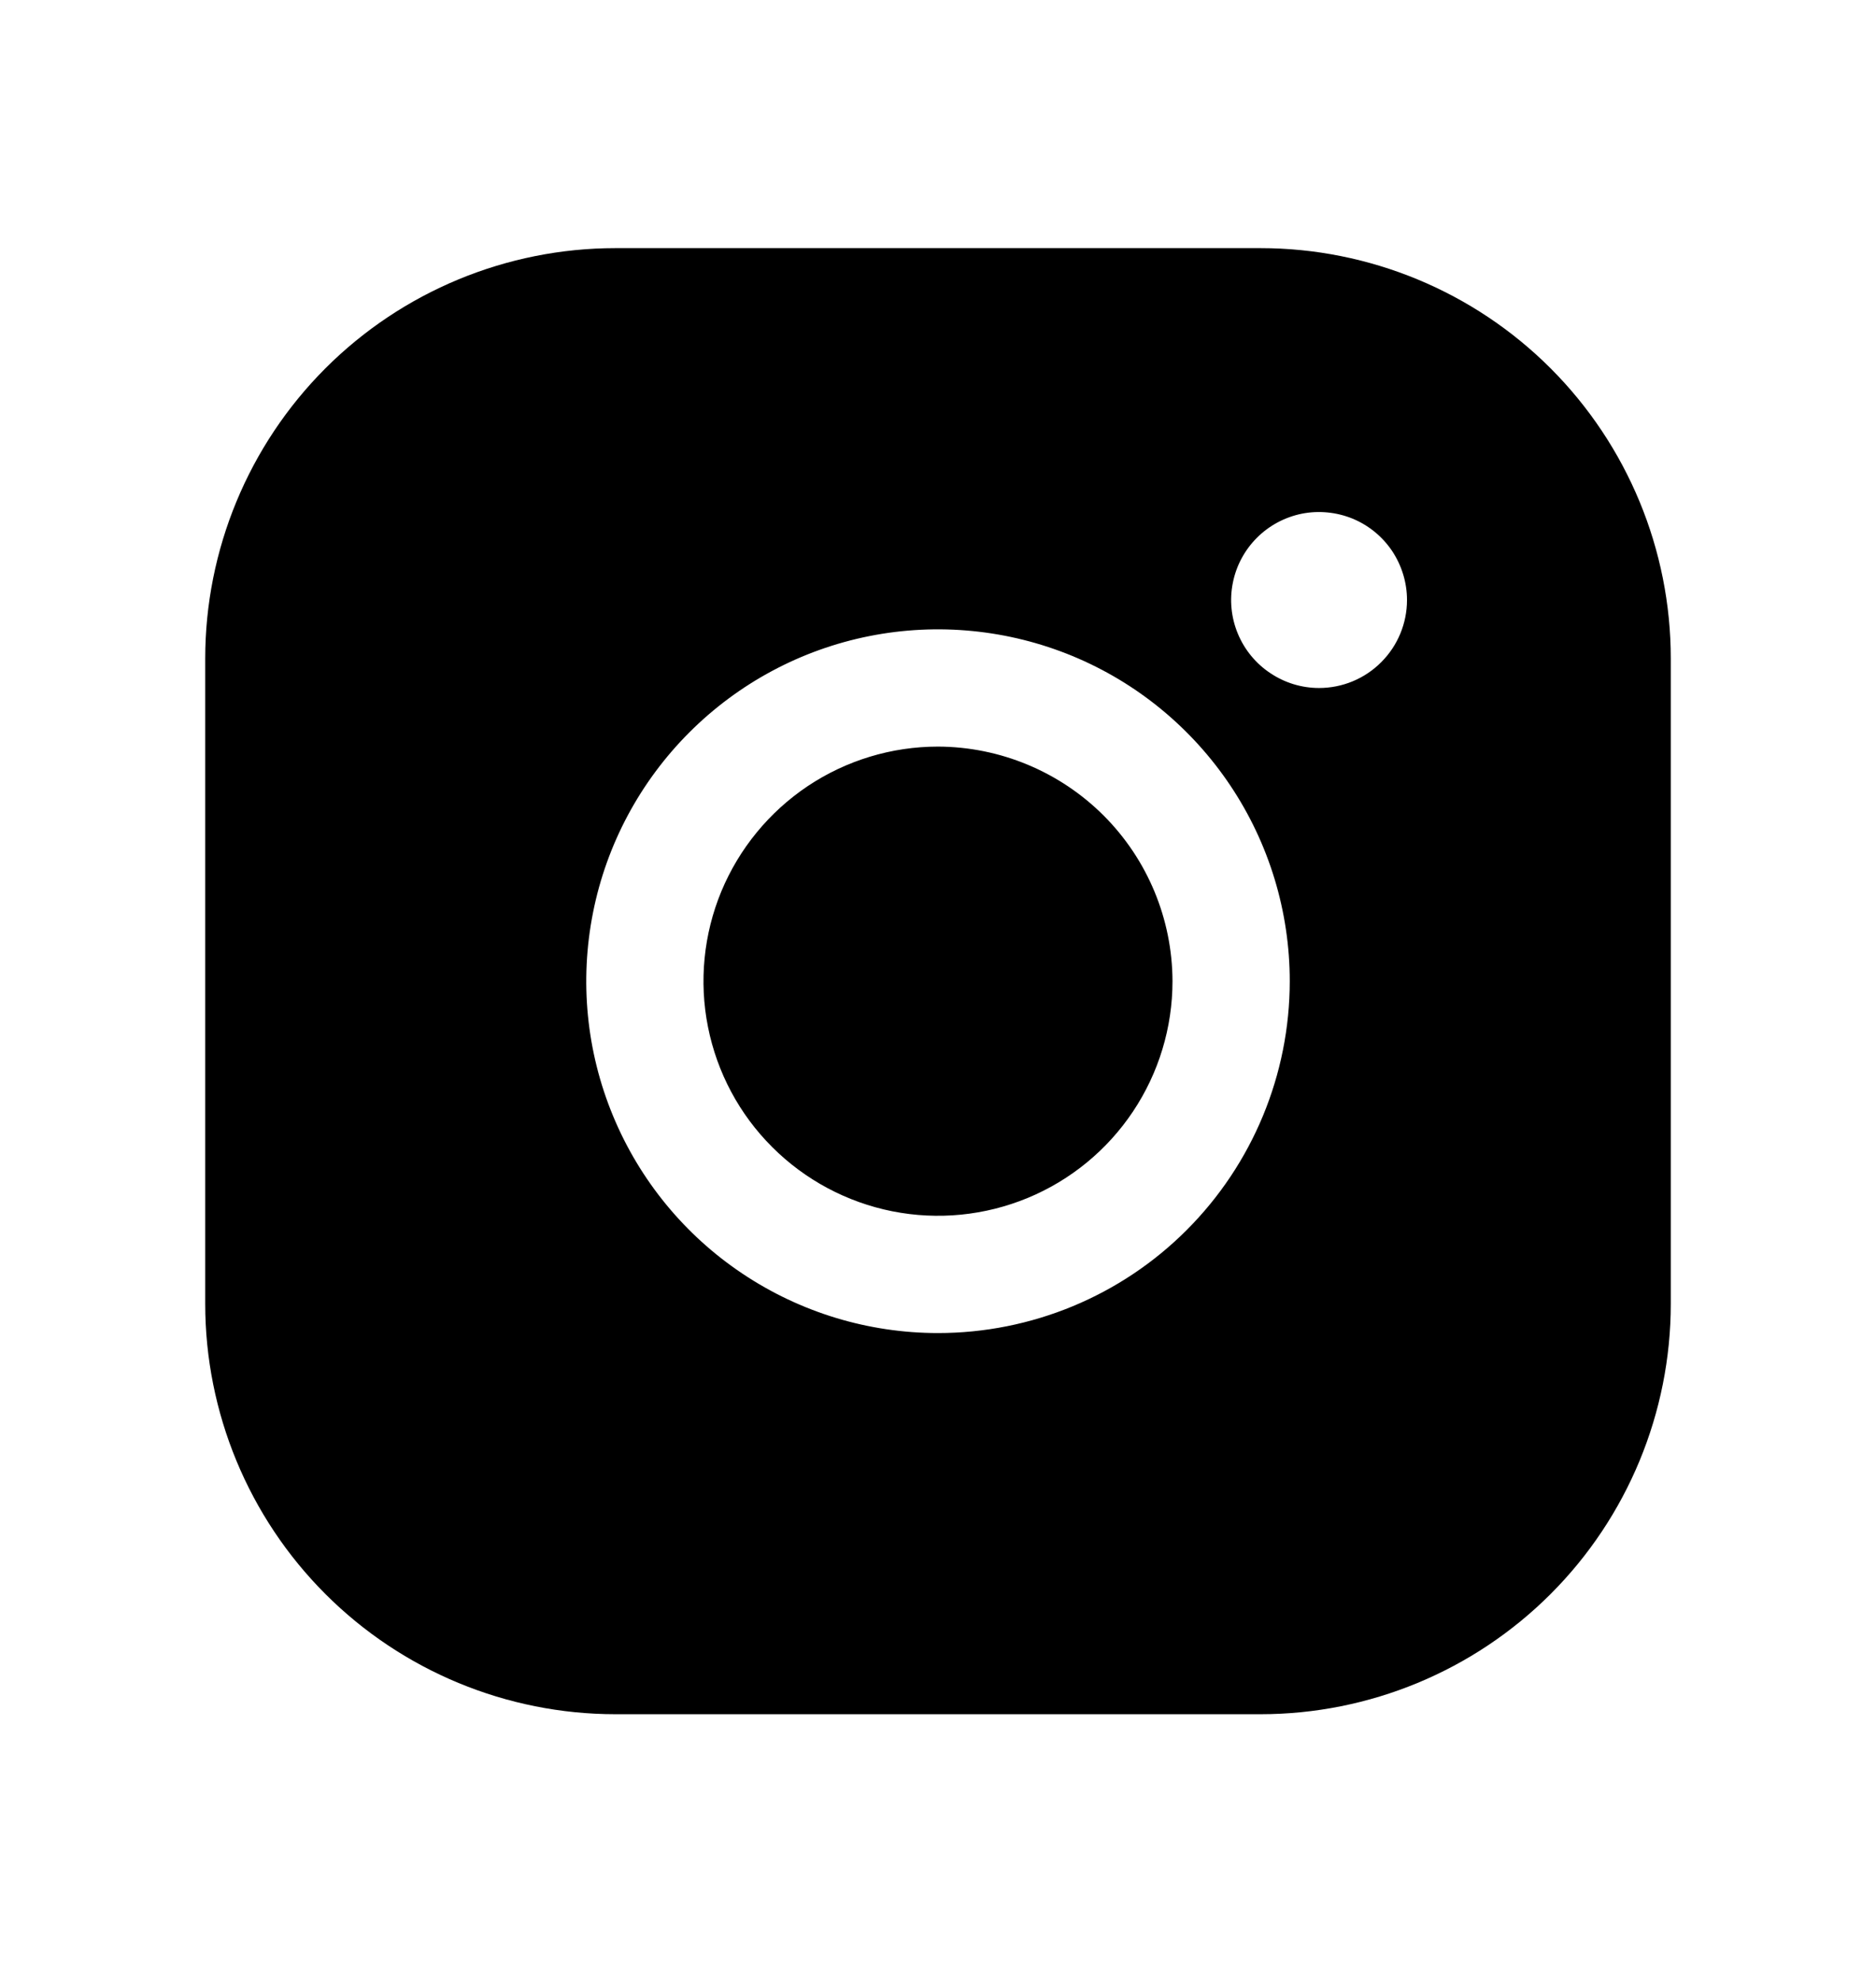 <svg width="18" height="19" viewBox="0 0 18 19" fill="none" xmlns="http://www.w3.org/2000/svg">
<path d="M11.25 9.411C11.25 9.856 11.118 10.291 10.871 10.661C10.624 11.031 10.272 11.32 9.861 11.49C9.45 11.66 8.998 11.705 8.561 11.618C8.125 11.531 7.724 11.317 7.409 11.002C7.094 10.688 6.88 10.287 6.793 9.85C6.706 9.414 6.751 8.961 6.921 8.55C7.092 8.139 7.38 7.788 7.75 7.54C8.12 7.293 8.555 7.161 9 7.161C9.596 7.163 10.167 7.401 10.589 7.822C11.011 8.244 11.248 8.815 11.25 9.411ZM16.031 6.317V12.505C16.031 13.549 15.616 14.551 14.878 15.289C14.14 16.027 13.138 16.442 12.094 16.442H5.906C4.862 16.442 3.86 16.027 3.122 15.289C2.384 14.551 1.969 13.549 1.969 12.505V6.317C1.969 5.273 2.384 4.272 3.122 3.533C3.86 2.795 4.862 2.38 5.906 2.38H12.094C13.138 2.38 14.14 2.795 14.878 3.533C15.616 4.272 16.031 5.273 16.031 6.317ZM12.375 9.411C12.375 8.744 12.177 8.091 11.806 7.536C11.435 6.981 10.908 6.548 10.292 6.293C9.675 6.038 8.996 5.971 8.342 6.101C7.687 6.231 7.086 6.553 6.614 7.025C6.142 7.497 5.82 8.098 5.69 8.753C5.56 9.407 5.626 10.086 5.882 10.703C6.137 11.319 6.57 11.847 7.125 12.217C7.68 12.588 8.332 12.786 9 12.786C9.895 12.786 10.754 12.431 11.386 11.798C12.019 11.165 12.375 10.306 12.375 9.411ZM13.5 5.755C13.5 5.588 13.45 5.425 13.358 5.286C13.265 5.147 13.133 5.039 12.979 4.975C12.825 4.912 12.655 4.895 12.492 4.927C12.328 4.96 12.178 5.04 12.06 5.158C11.942 5.276 11.861 5.427 11.829 5.59C11.796 5.754 11.813 5.924 11.877 6.078C11.941 6.232 12.049 6.364 12.188 6.456C12.326 6.549 12.489 6.599 12.656 6.599C12.88 6.599 13.095 6.51 13.253 6.351C13.411 6.193 13.5 5.979 13.5 5.755Z" fill="black"/>
</svg>
